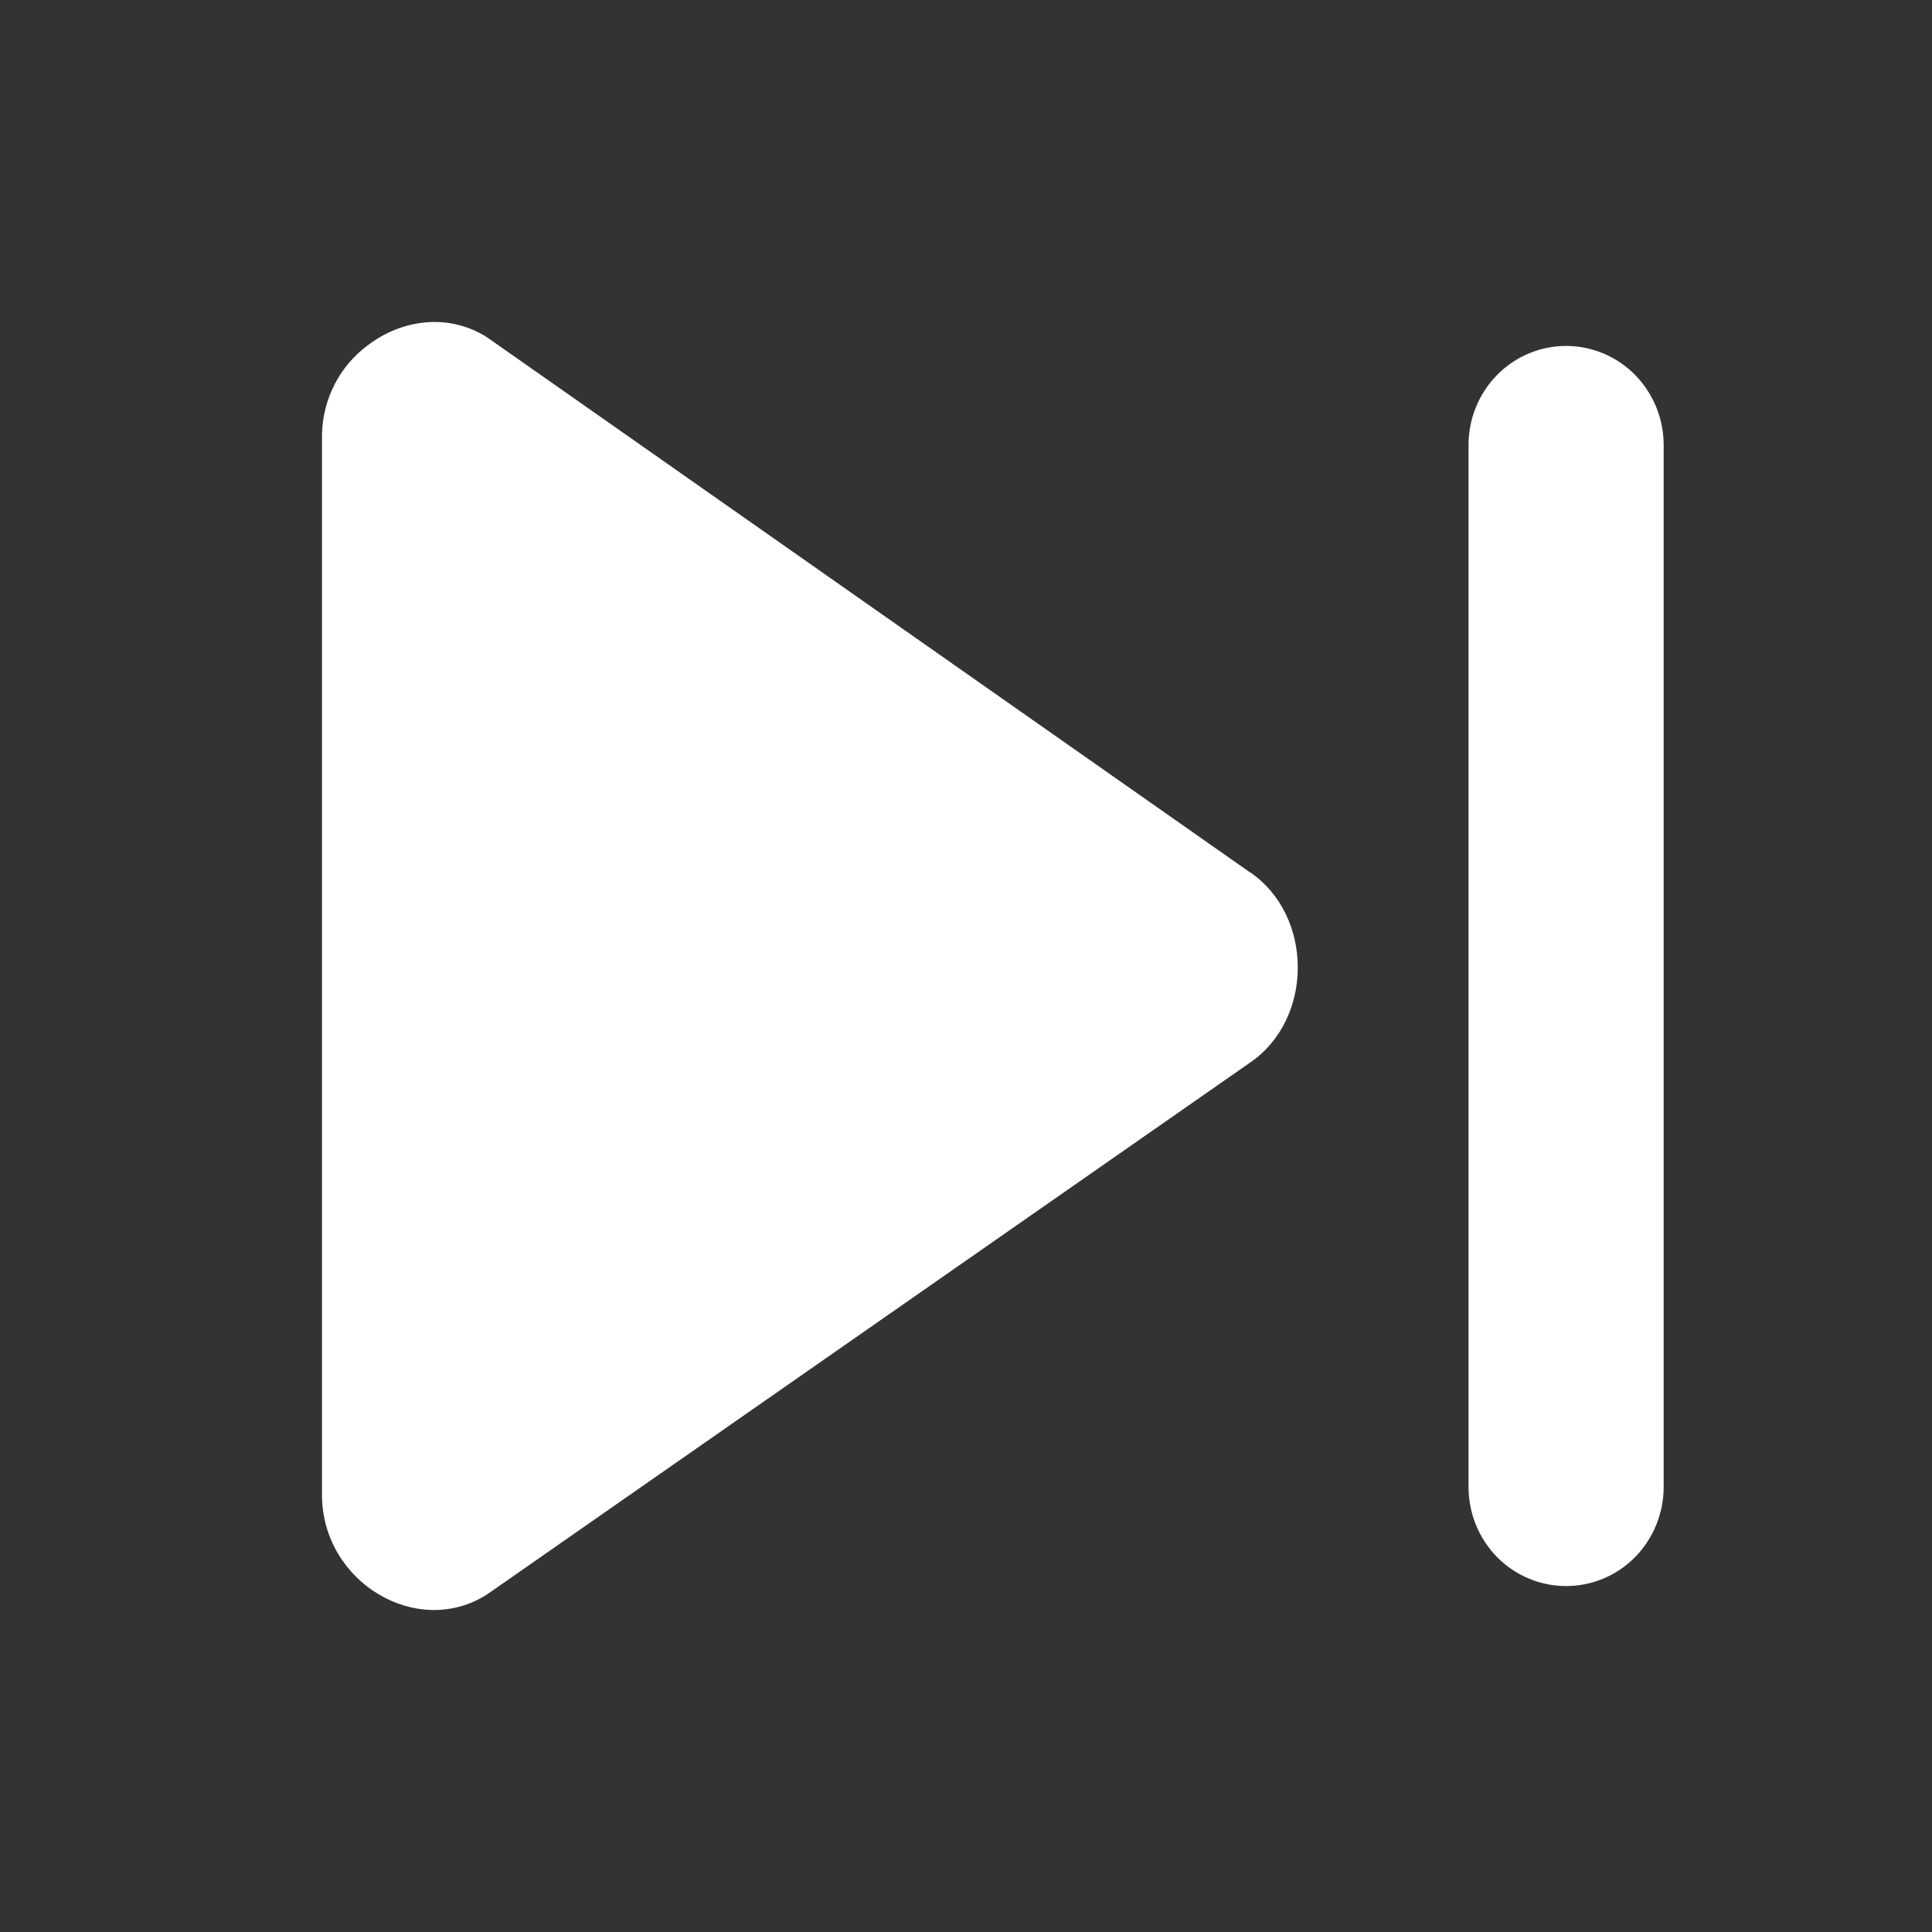 <svg xmlns="http://www.w3.org/2000/svg" width="36" height="36" viewBox="0 0 36 36" fill="none">
  <rect x="0" y="0" width="36" height="36" fill="#333333" stroke="none"/>
  <path fill-rule="evenodd" clip-rule="evenodd" d="M23.294 16.257L9.078 6.287C8.358 5.827 7.482 5.951 6.849 6.437C6.592 6.628 6.382 6.876 6.235 7.162C6.088 7.449 6.007 7.766 6 8.089V27.854C6 29.486 7.78 30.542 9.078 29.708L23.296 19.798C24.478 18.988 24.478 17.066 23.296 16.255L23.294 16.257ZM31 8.292C31 7.802 30.808 7.333 30.468 6.987C30.127 6.64 29.664 6.446 29.182 6.446C28.7 6.446 28.237 6.64 27.896 6.987C27.555 7.333 27.364 7.802 27.364 8.292V27.708C27.364 28.198 27.555 28.667 27.896 29.014C28.237 29.36 28.7 29.554 29.182 29.554C29.664 29.554 30.127 29.36 30.468 29.014C30.808 28.667 31 28.198 31 27.708V8.292Z" fill="white"/>
</svg>